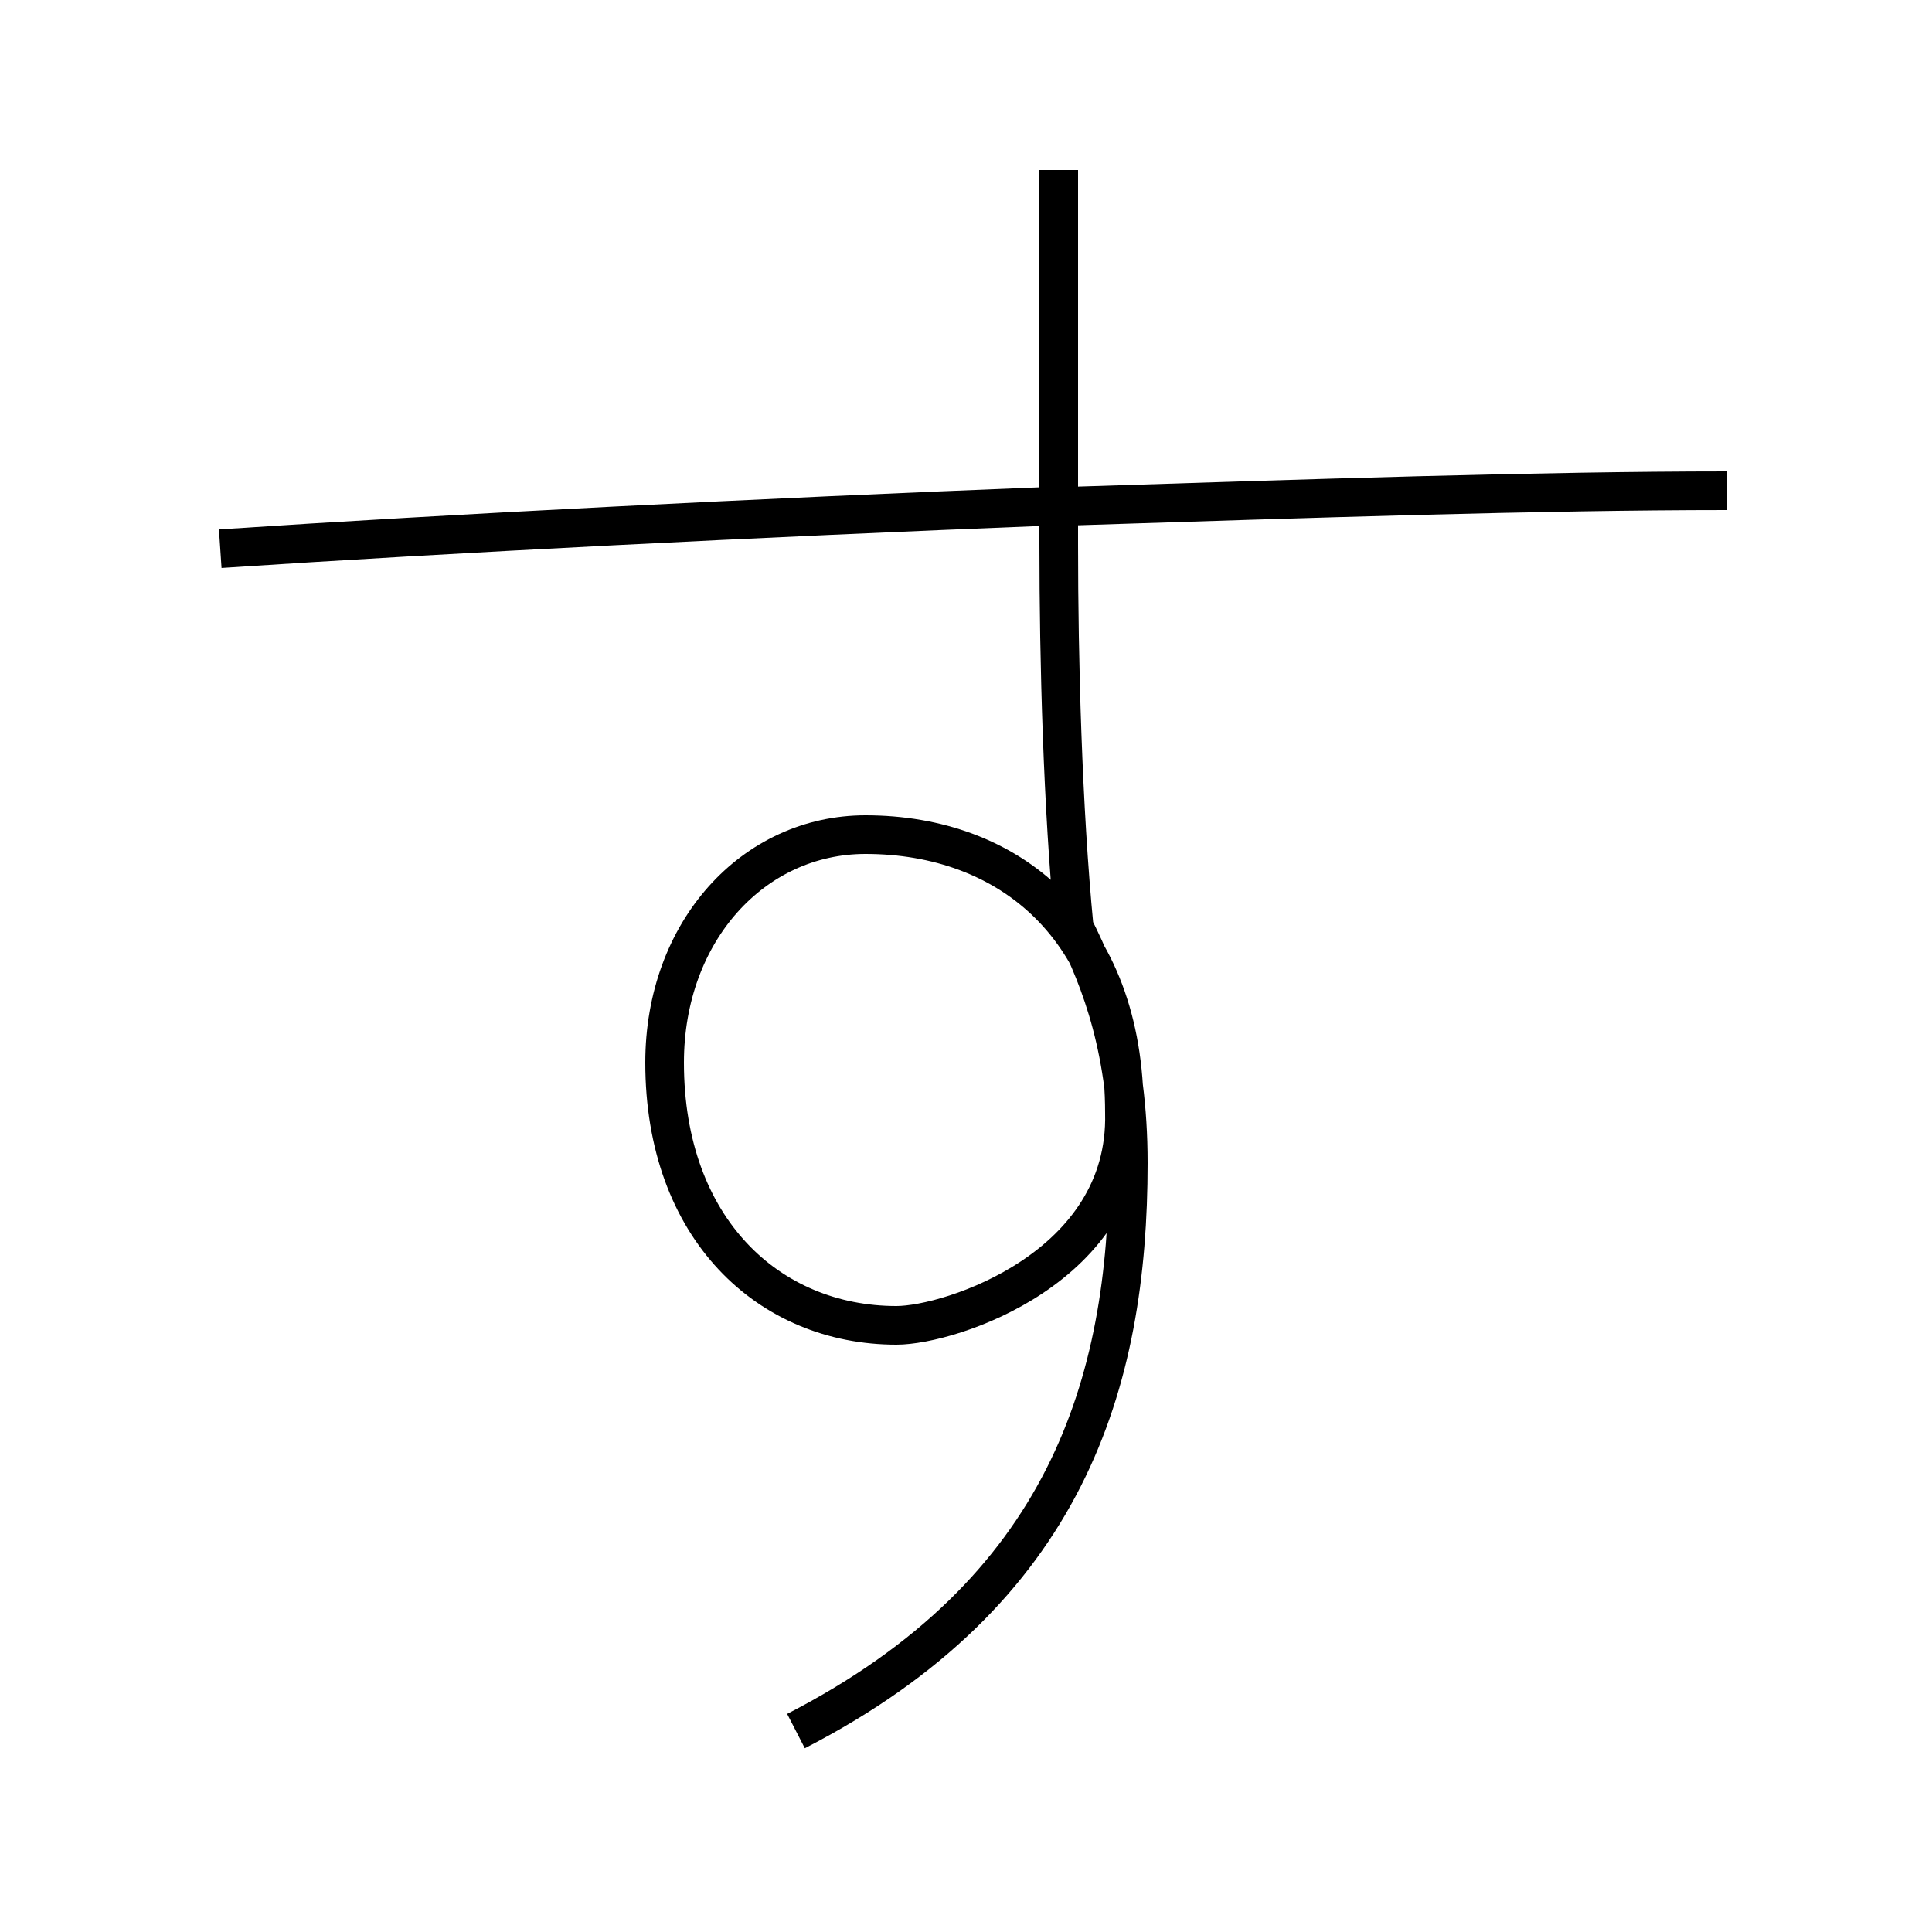 <?xml version='1.0' encoding='utf8'?>
<svg viewBox="0.0 -6.0 50.0 50.0" version="1.1" xmlns="http://www.w3.org/2000/svg">
<rect x="0.0" y="-6.0" width="50.0" height="50.0" fill="#808080" stroke="none"/>
<rect x="-1000" y="-1000" width="2000" height="2000" stroke="white" fill="white"/>
<g style="fill:white;stroke:#000000;  stroke-width:1">
<path d="M 5.7 -29.8 C 11.7 -30.2 19.6 -30.6 27.2 -30.9 L 27.7 -30.9 C 33.9 -31.1 39.9 -31.3 44.7 -31.3 M 27.4 -39.6 C 27.4 -36.6 27.4 -34.1 27.4 -32.0 L 27.4 -29.9 C 27.4 -26.9 27.5 -23.1 27.8 -20.0 C 28.5 -18.6 29.2 -16.8 29.2 -13.9 C 29.2 -8.2 27.6 -2.8 20.6 0.8 M 23.2 -9.7 C 24.6 -9.7 29.2 -11.2 29.1 -15.2 C 29.1 -20.0 26.1 -22.4 22.4 -22.4 C 19.5 -22.4 17.2 -19.9 17.2 -16.5 C 17.2 -12.2 19.9 -9.7 23.2 -9.7 Z" transform="translate(0.0 38.0)" />
</g>
</svg>